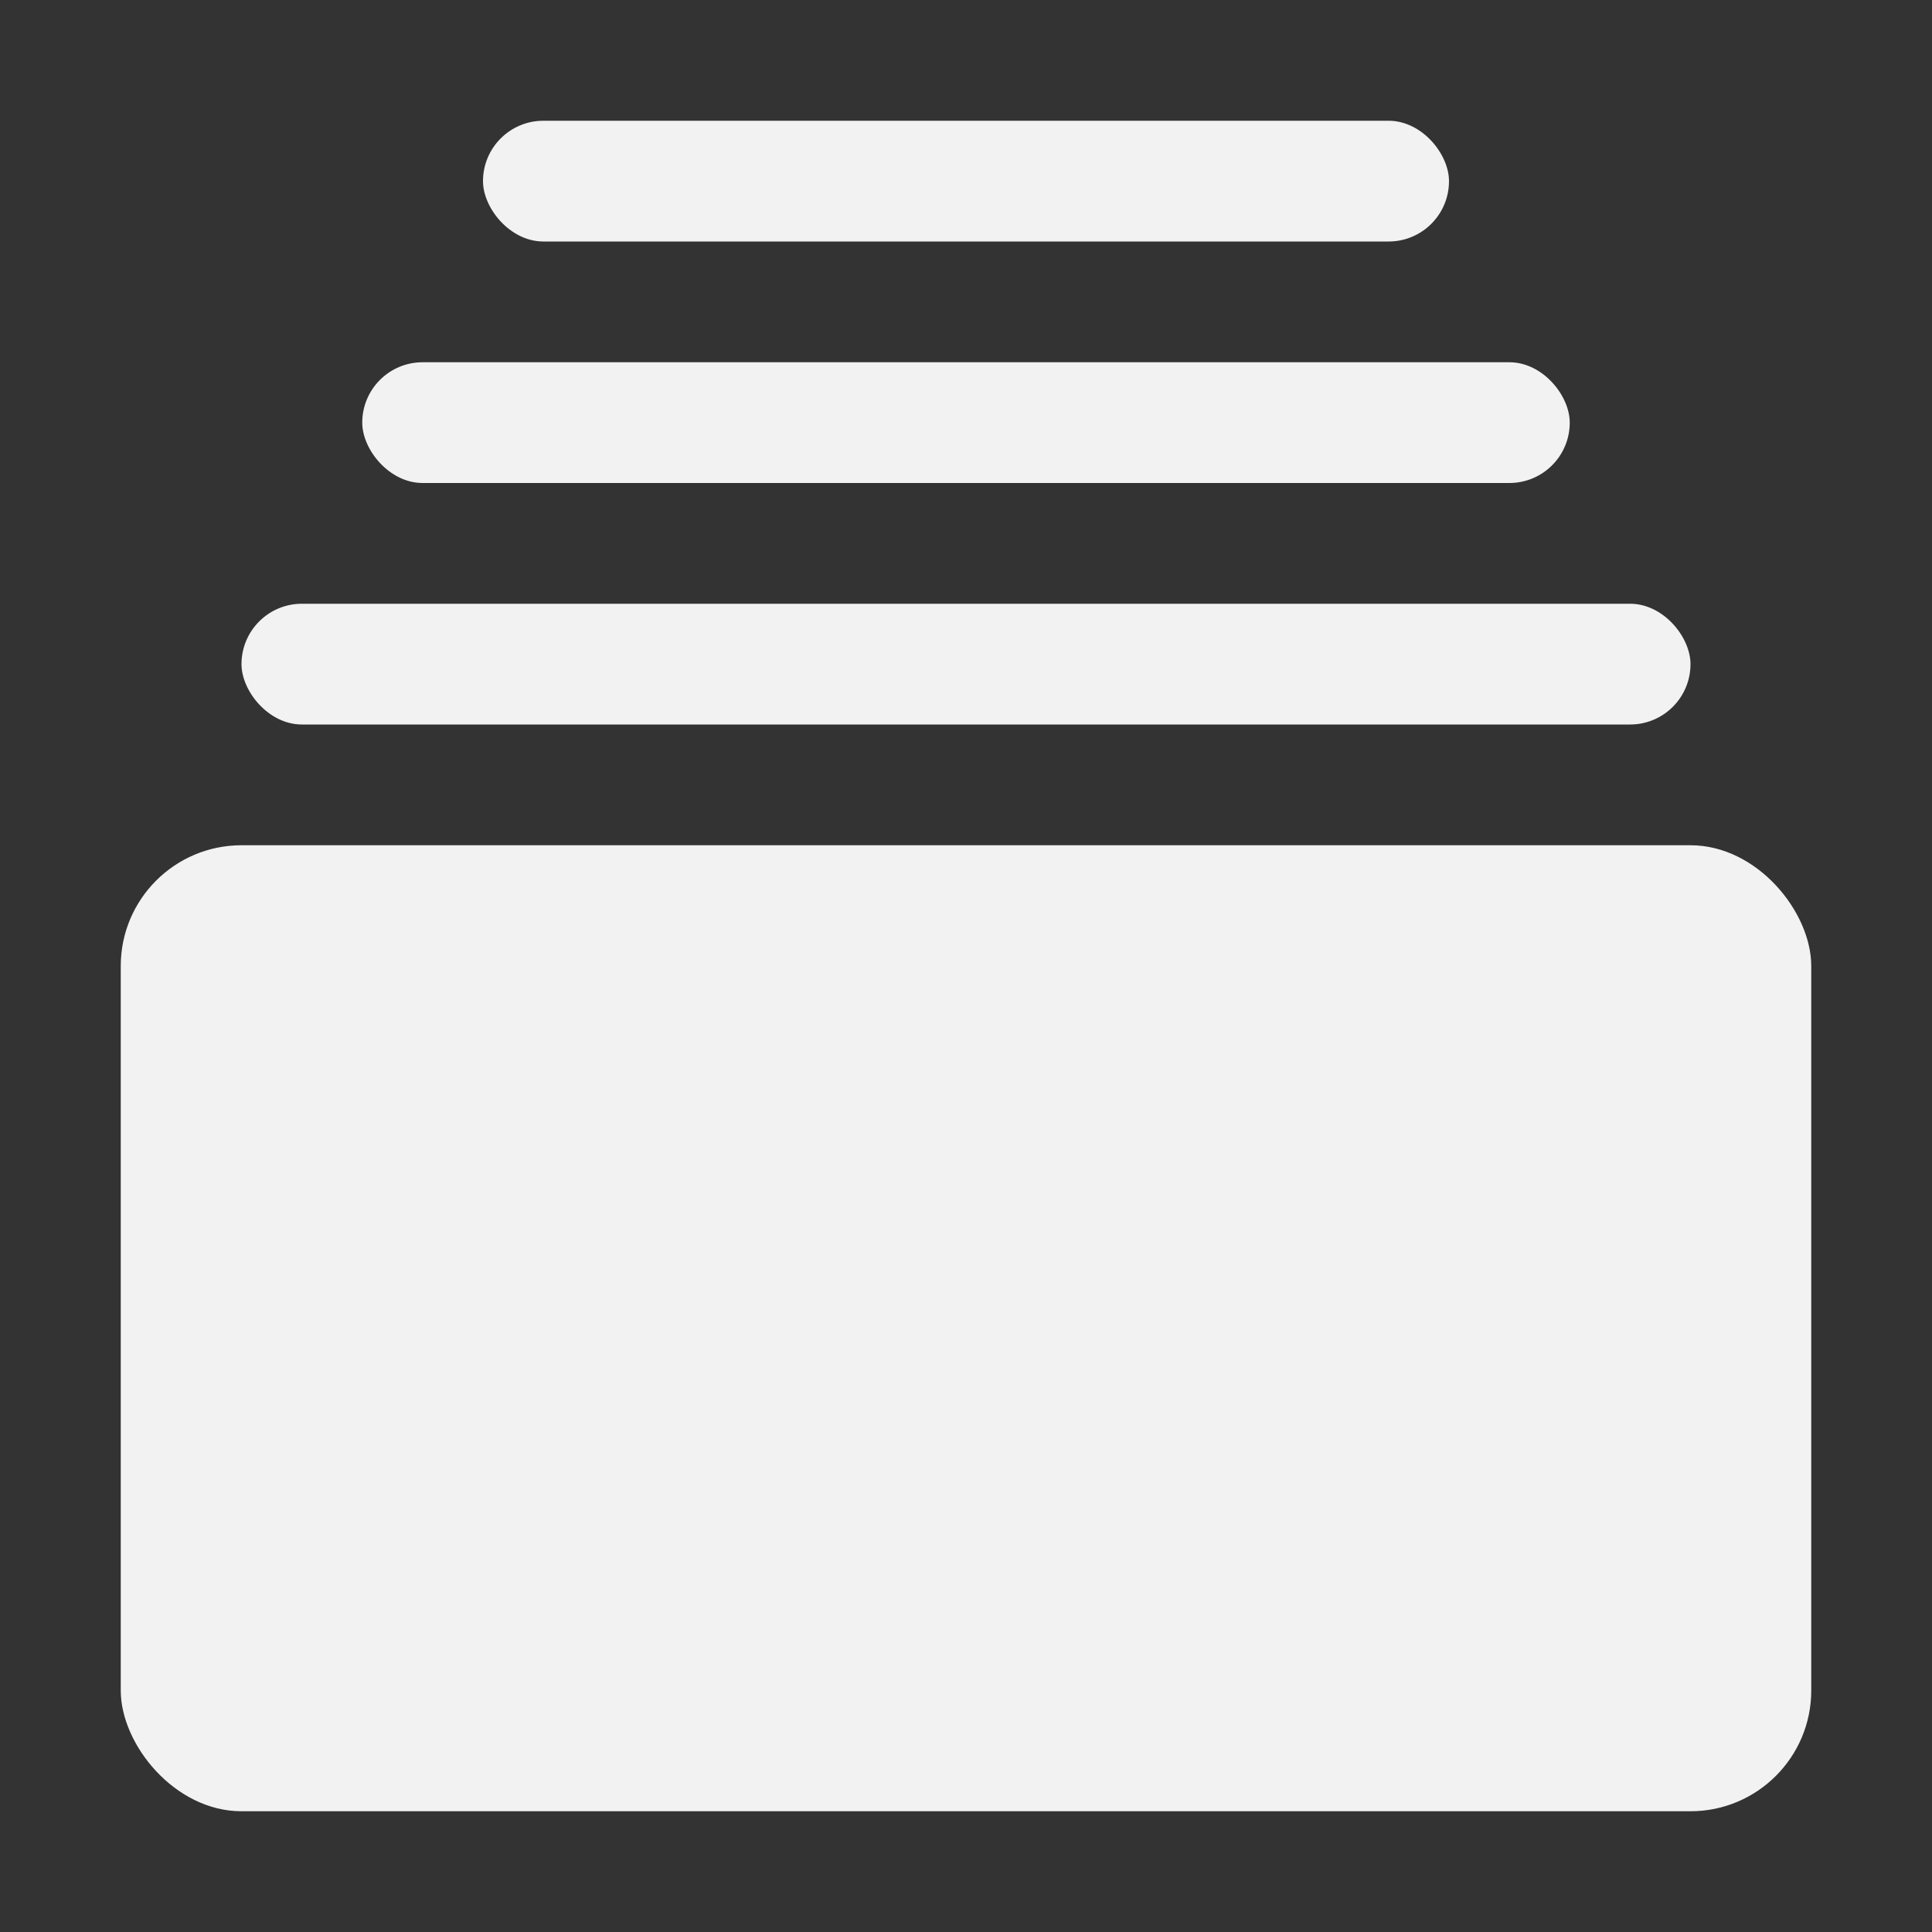 <svg xmlns:rdf="http://www.w3.org/1999/02/22-rdf-syntax-ns#" xmlns="http://www.w3.org/2000/svg" height="16" width="16" version="1.1" xmlns:cc="http://creativecommons.org/ns#" xmlns:dc="http://purl.org/dc/elements/1.1/" viewBox="0 0 16 16">
 <rect x="0" y="0" width="16" height="16" fill="#333333" stroke="none"/>
 <g fill="#f2f2f2">
  <rect ry="1" height="8" width="14" y="7" x="1"/>
  <rect ry=".5" height="1" width="12" y="5" x="2"/>
  <rect ry=".5" height="1" width="10" y="3" x="3"/>
  <rect ry=".5" height="1" width="8" y="1" x="4"/>
 </g>
</svg>
